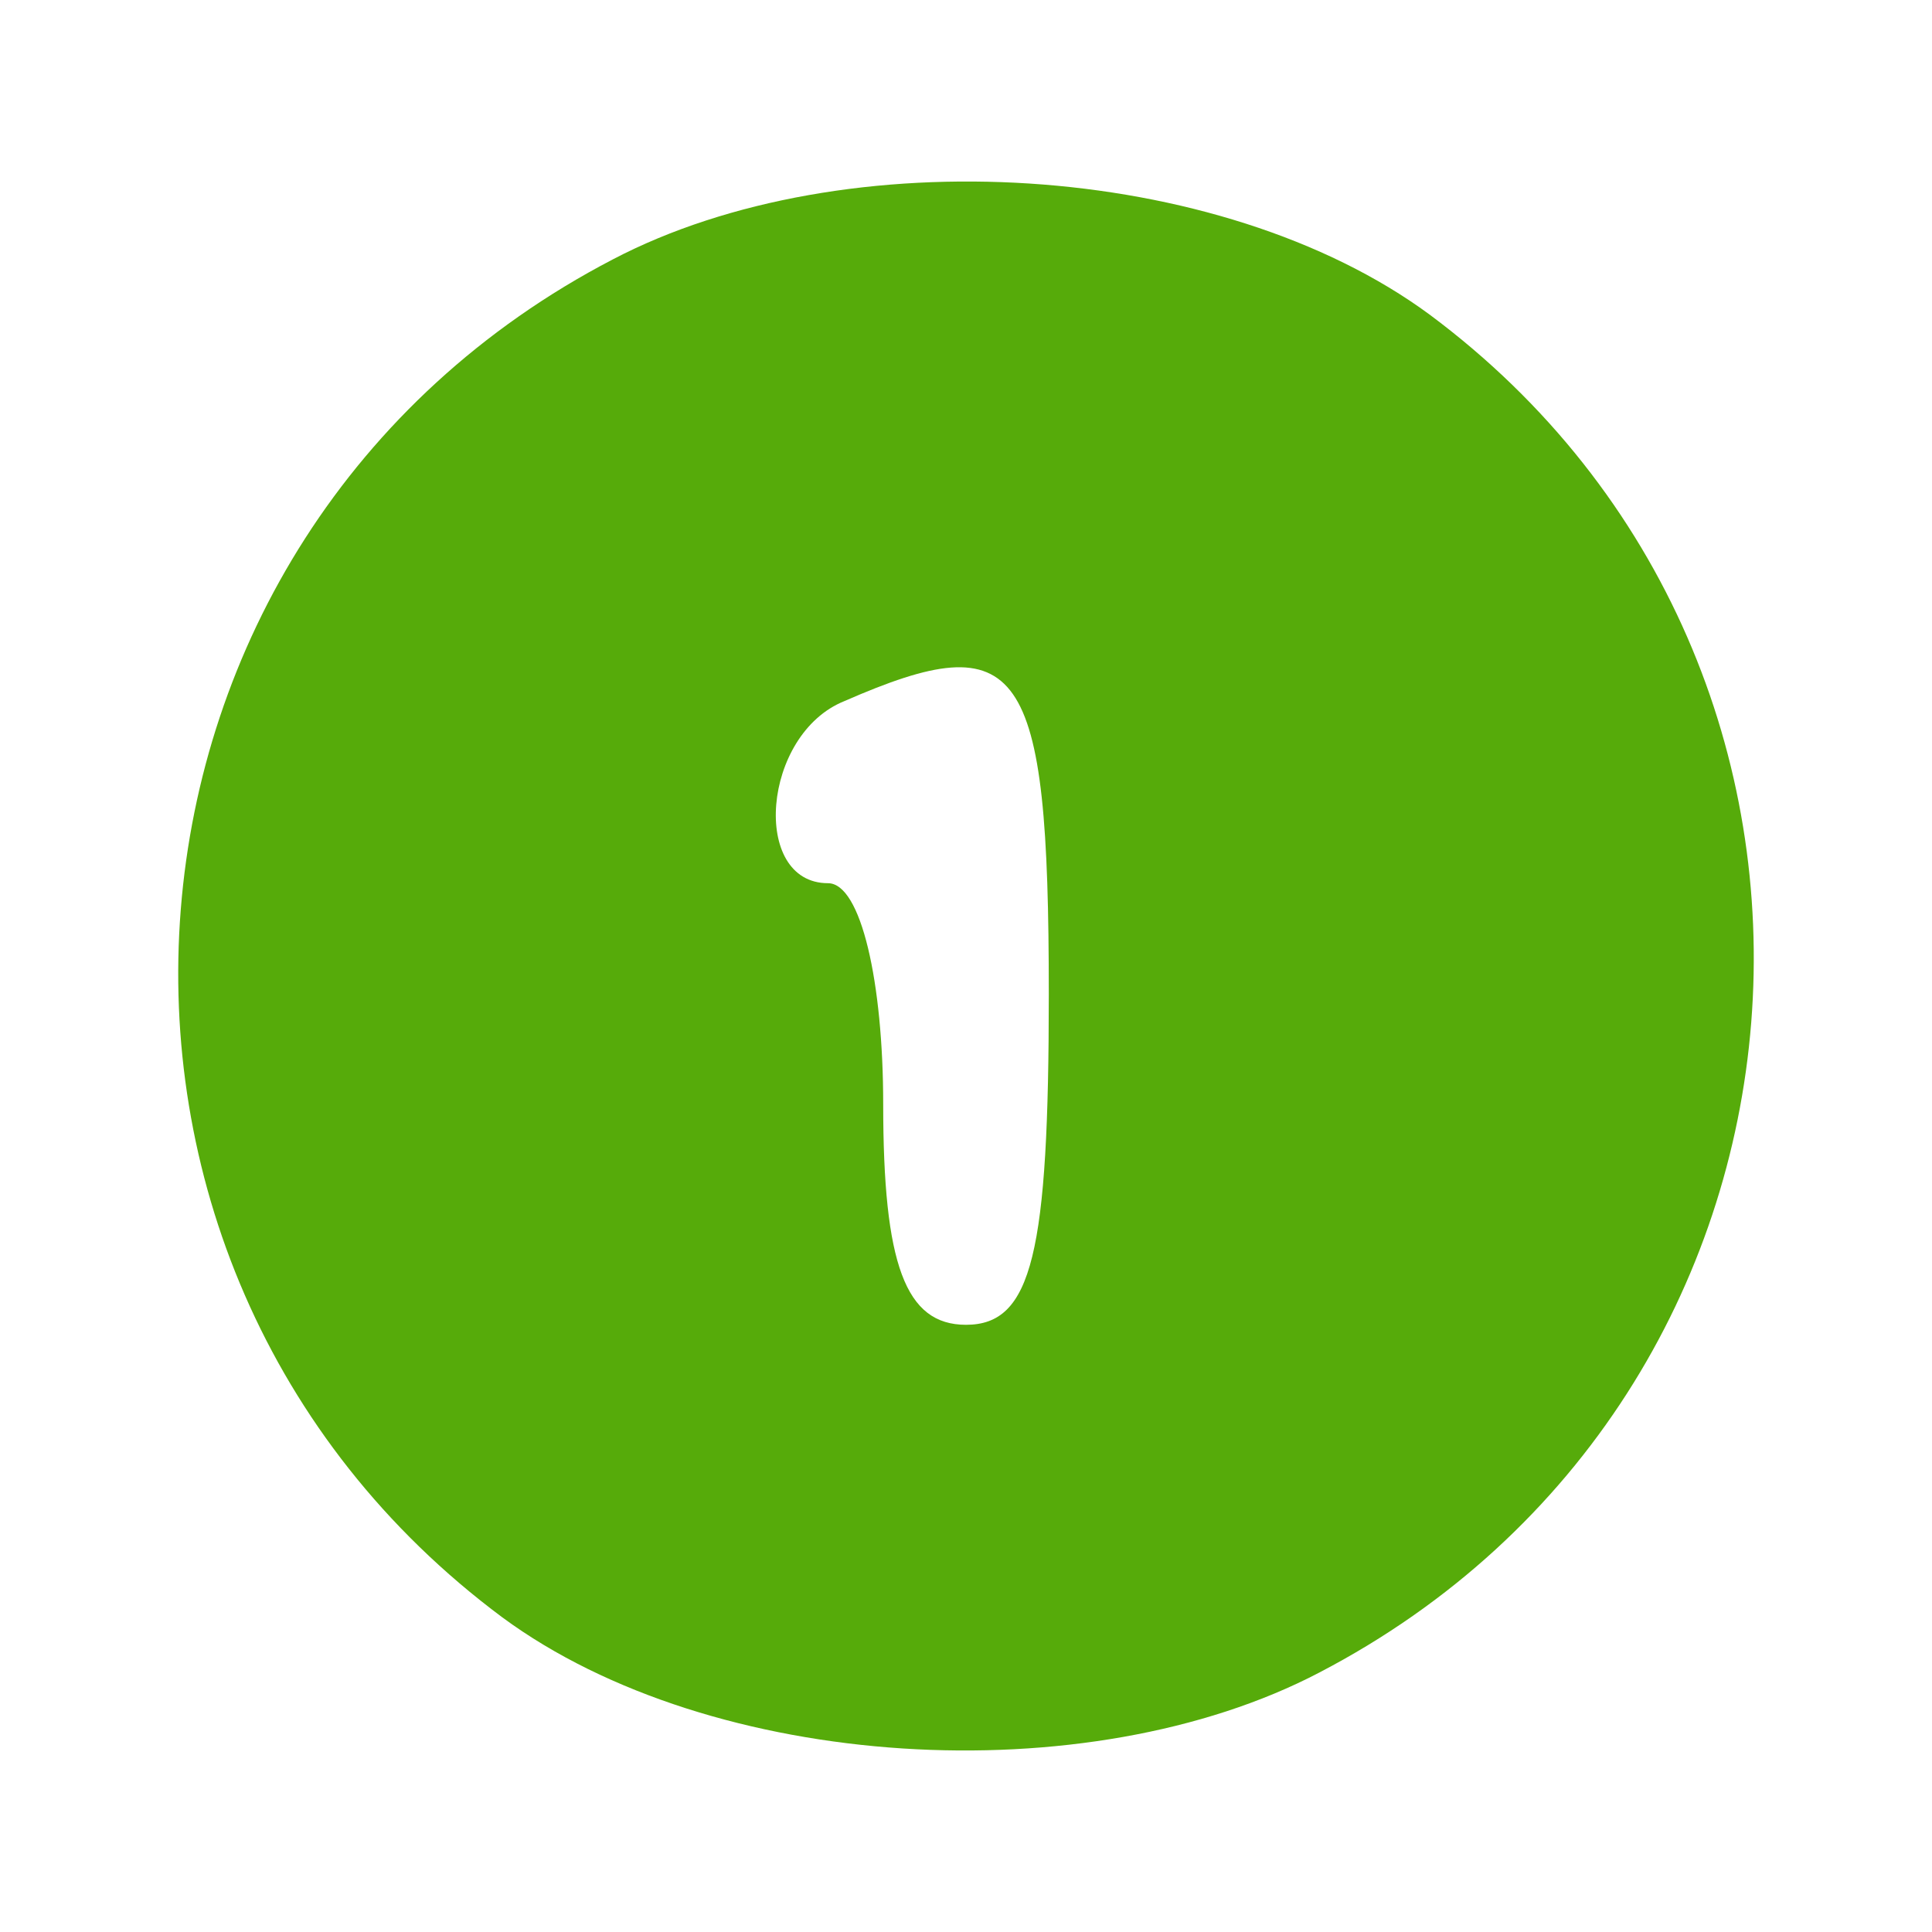 <?xml version="1.0" standalone="no"?>
<!DOCTYPE svg PUBLIC "-//W3C//DTD SVG 20010904//EN"
 "http://www.w3.org/TR/2001/REC-SVG-20010904/DTD/svg10.dtd">
<svg version="1.0" xmlns="http://www.w3.org/2000/svg"
 width="35pt" height="35pt" viewBox="0 0 35 35"
 preserveAspectRatio="xMidYMid meet">

<g transform="translate(0,35) scale(0.1,-0.1)"
fill="#56AB0A" stroke="none">
<path d="M111 303 c-96 -50 -106 -182 -20 -246 38 -28 106 -32 148 -10 96 50
106 182 20 246 -38 28 -106 32 -148 10z m79 -133 c0 -47 -3 -60 -15 -60 -11 0
-15 11 -15 40 0 22 -4 40 -10 40 -14 0 -12 27 3 33 32 14 37 7 37 -53z"/>
</g>
</svg>
